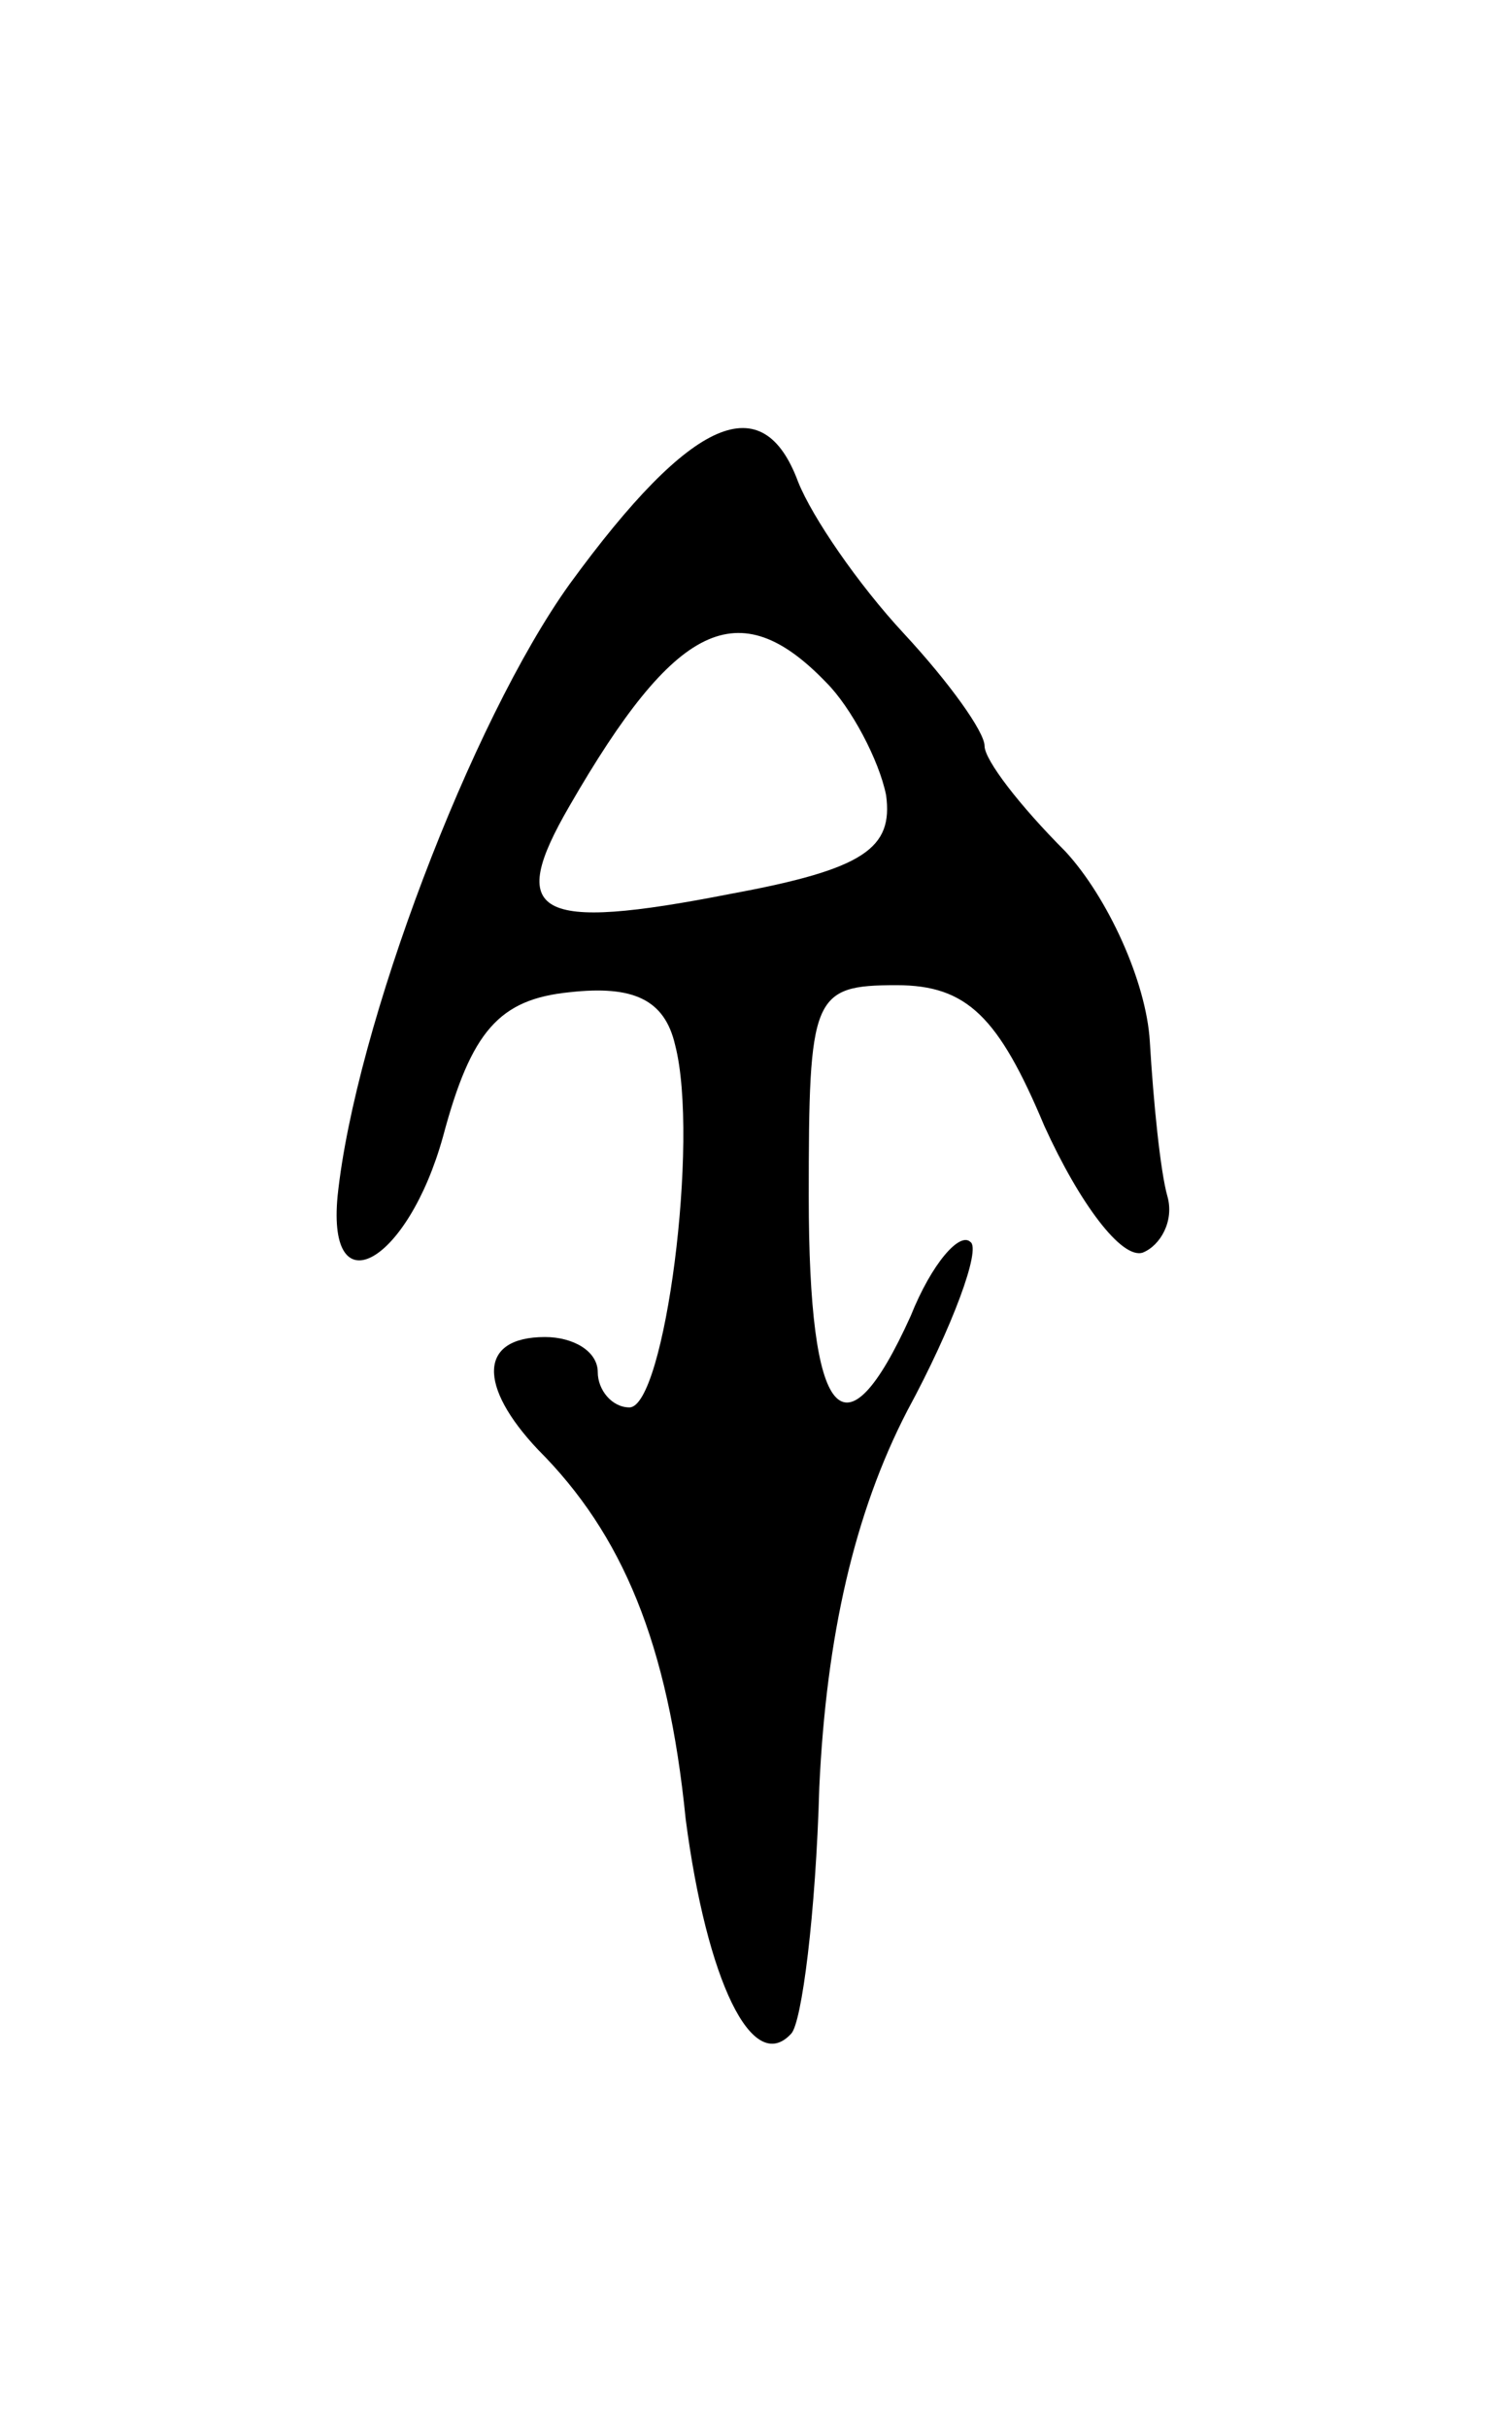 <svg version="1.0" xmlns="http://www.w3.org/2000/svg"
 width="43pt" height="69pt" viewBox="0 0 43 69"
 preserveAspectRatio="xMidYMid meet">
<g transform="translate(0,69) scale(0.1,-0.1)"
fill="#000000" stroke="none">
<path d="M162 524 c-28 -39 -61 -126 -66 -174 -3 -32 20 -19 30 17 8 30 16 39
36 41 18 2 27 -2 30 -15 7 -27 -3 -103 -13 -103 -5 0 -9 5 -9 10 0 6 -7 10
-15 10 -19 0 -19 -14 -2 -32 24 -24 37 -55 42 -105 6 -46 19 -73 30 -61 3 3 7
34 8 70 2 43 10 78 25 107 13 24 21 46 18 48 -3 3 -11 -6 -17 -21 -19 -42 -29
-30 -29 34 0 57 1 60 25 60 20 0 29 -9 42 -40 10 -22 22 -38 28 -36 5 2 9 9 7
16 -2 7 -4 27 -5 44 -1 17 -12 41 -24 54 -13 13 -23 26 -23 30 0 4 -10 18 -23
32 -13 14 -26 33 -30 43 -10 27 -30 19 -65 -29z m73 -28 c7 -7 15 -22 17 -32
2 -15 -6 -21 -44 -28 -56 -11 -64 -6 -46 25 30 52 48 61 73 35z"/>
</g>
</svg>
